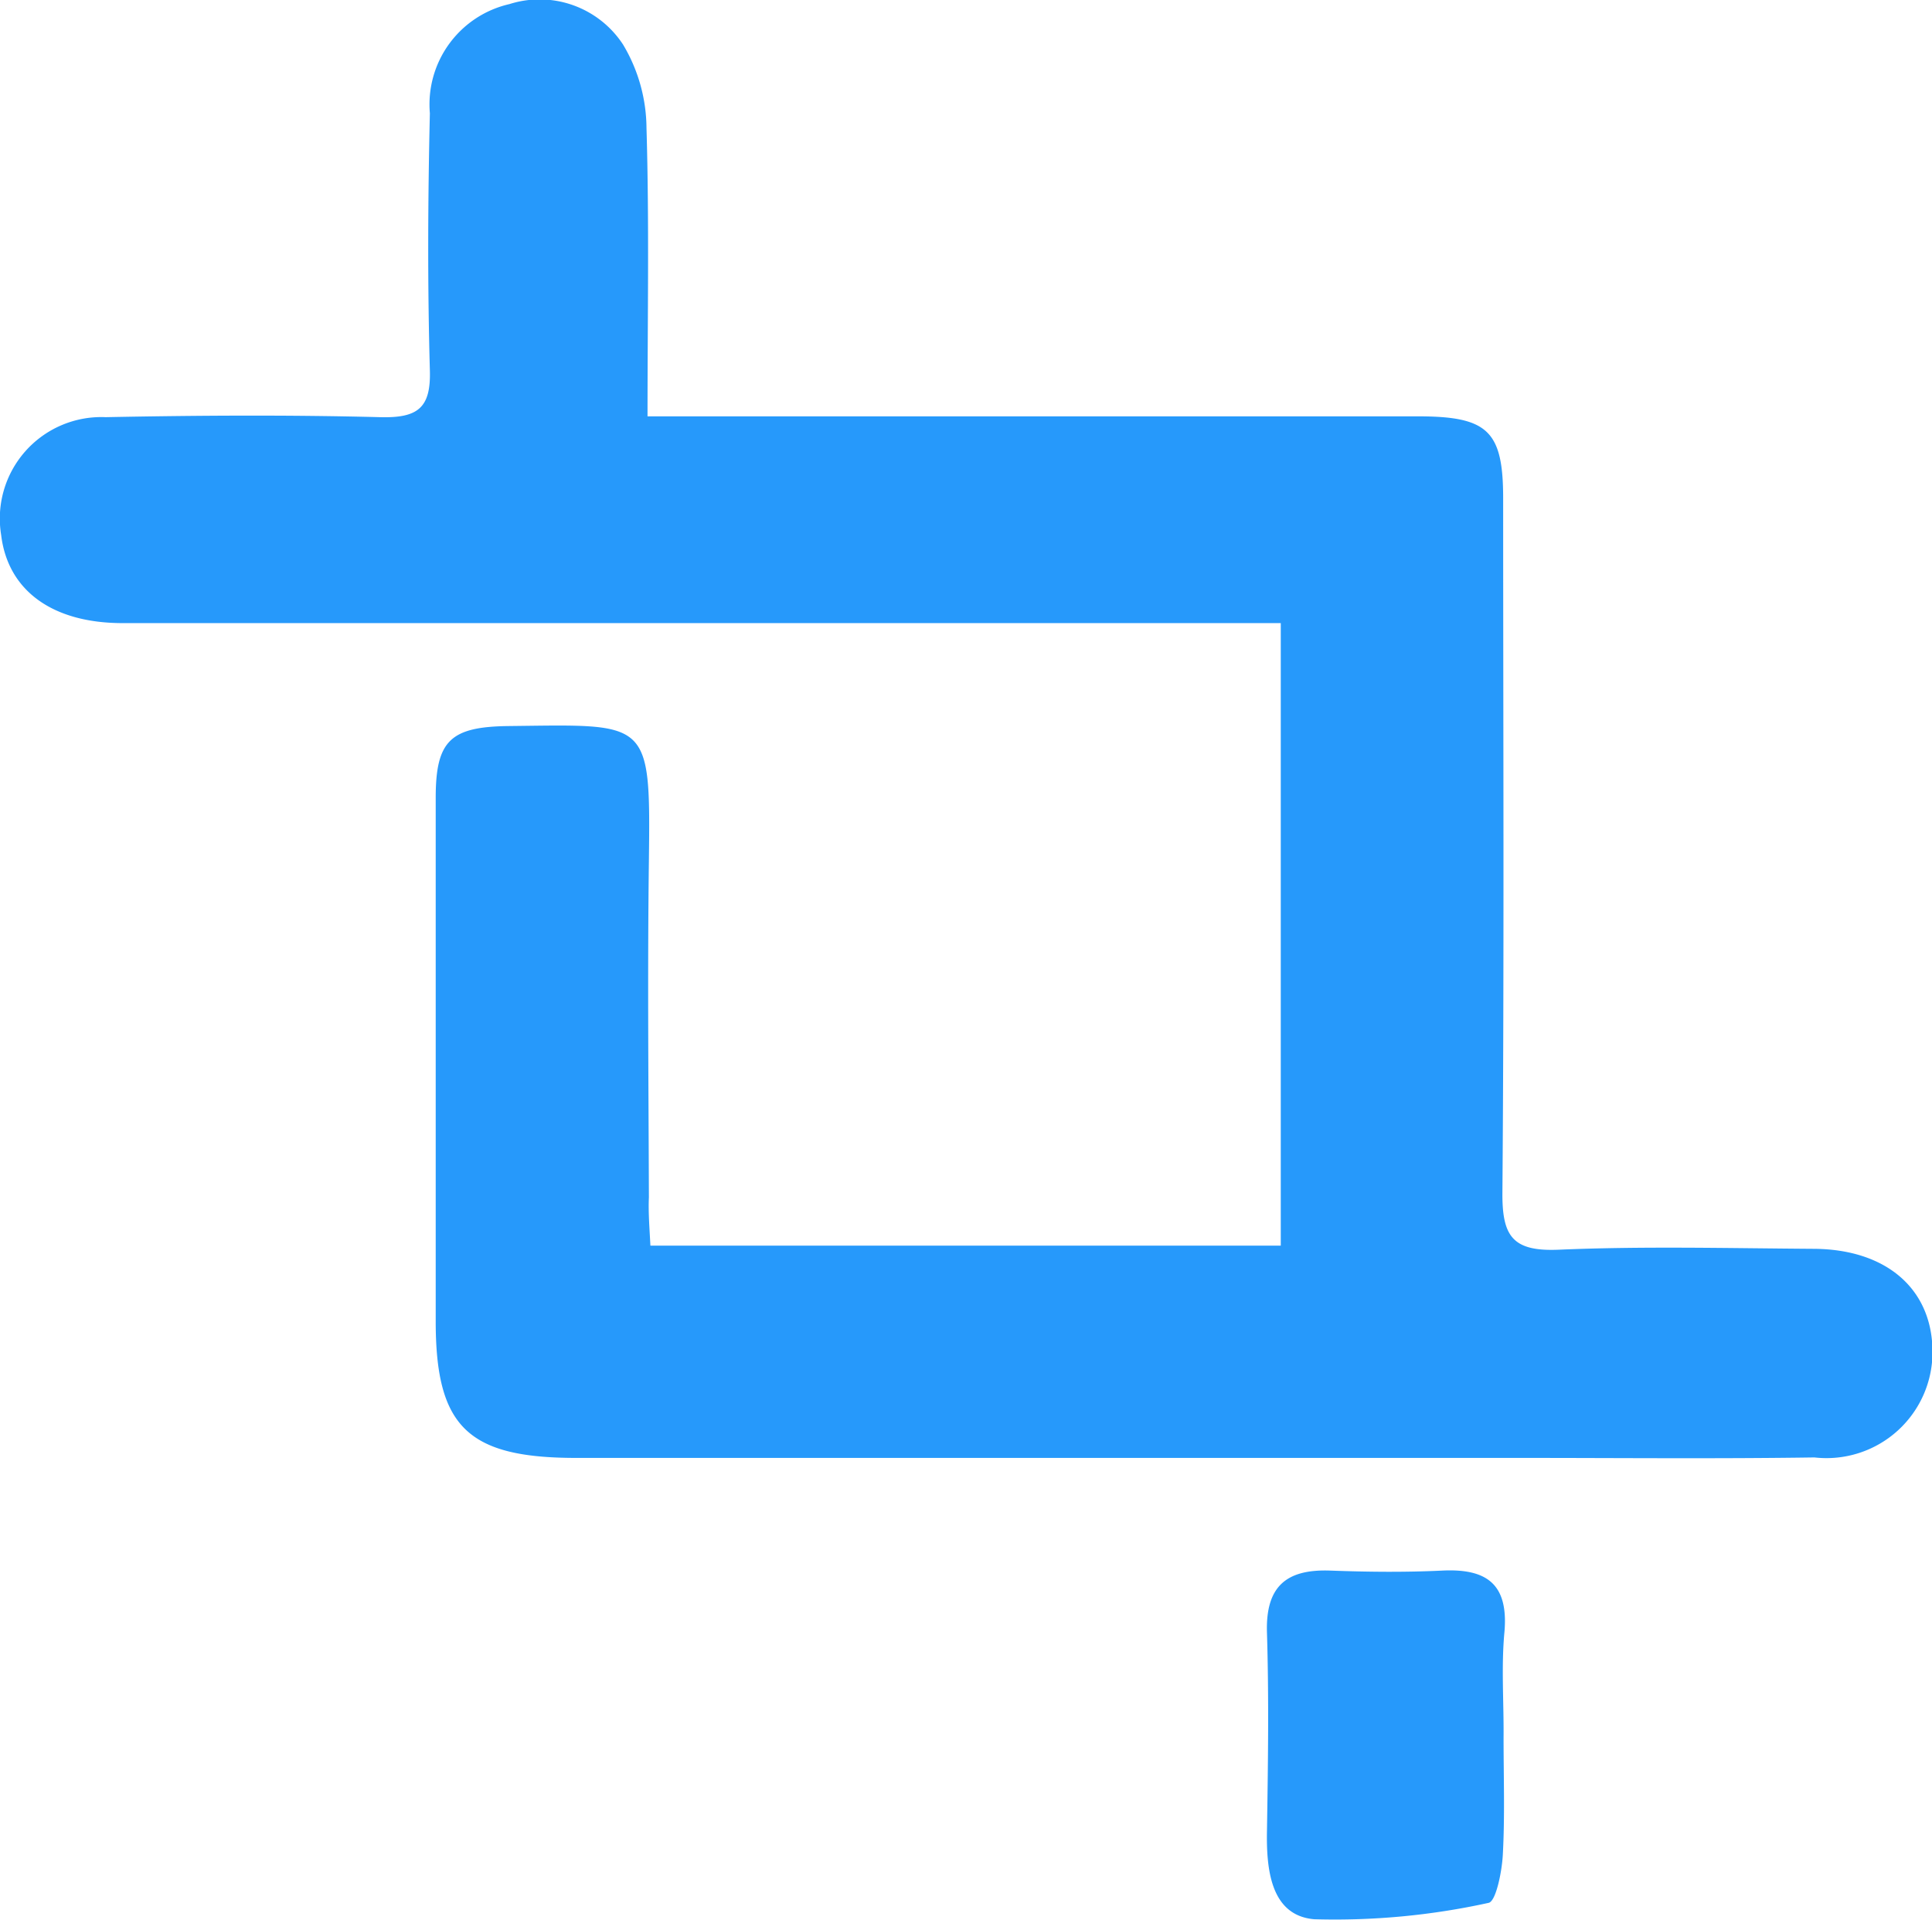 <svg xmlns="http://www.w3.org/2000/svg" width="28.166" height="28" viewBox="0 0 28.166 28"><defs><style>.a{fill:#2699fb;}</style></defs><g transform="translate(0)"><path class="a" d="M142.02,849.327h9.19v-9.078h-.8q-8.042,0-16.085,0c-1.027,0-1.673-.478-1.77-1.284a1.48,1.48,0,0,1,1.524-1.719c1.334-.026,2.67-.034,4,0,.55.015.742-.134.726-.682-.035-1.249-.029-2.5,0-3.749a1.5,1.5,0,0,1,1.159-1.592,1.453,1.453,0,0,1,1.658.591,2.4,2.4,0,0,1,.341,1.215c.041,1.378.015,2.758.015,4.205h.83q5.2,0,10.4,0c1.018,0,1.243.21,1.244,1.189,0,3.385.016,6.771-.011,10.156,0,.613.153.835.82.807,1.238-.053,2.481-.021,3.722-.013,1.051.007,1.712.579,1.728,1.472a1.546,1.546,0,0,1-1.721,1.57c-1.428.021-2.856.007-4.284.007q-6.883,0-13.767,0c-1.584,0-2.048-.455-2.049-1.989q0-3.817,0-7.635c0-.839.216-1.039,1.072-1.048,2.04-.022,2.062-.112,2.036,1.965-.021,1.636-.005,3.272,0,4.908C141.988,848.844,142.007,849.065,142.02,849.327Z" transform="translate(-132.538 -831.163)"/><path class="a" d="M269.195,1000.052c0,.569.02,1.139-.011,1.706-.013.245-.1.679-.207.7a10.431,10.431,0,0,1-2.543.239c-.632-.055-.7-.722-.688-1.3.015-.956.029-1.914,0-2.87-.024-.68.277-.938.925-.914.542.02,1.087.026,1.628,0,.647-.032.969.193.909.892C269.16,999.015,269.2,999.535,269.195,1000.052Z" transform="translate(-247.275 -974.711)"/></g></svg>